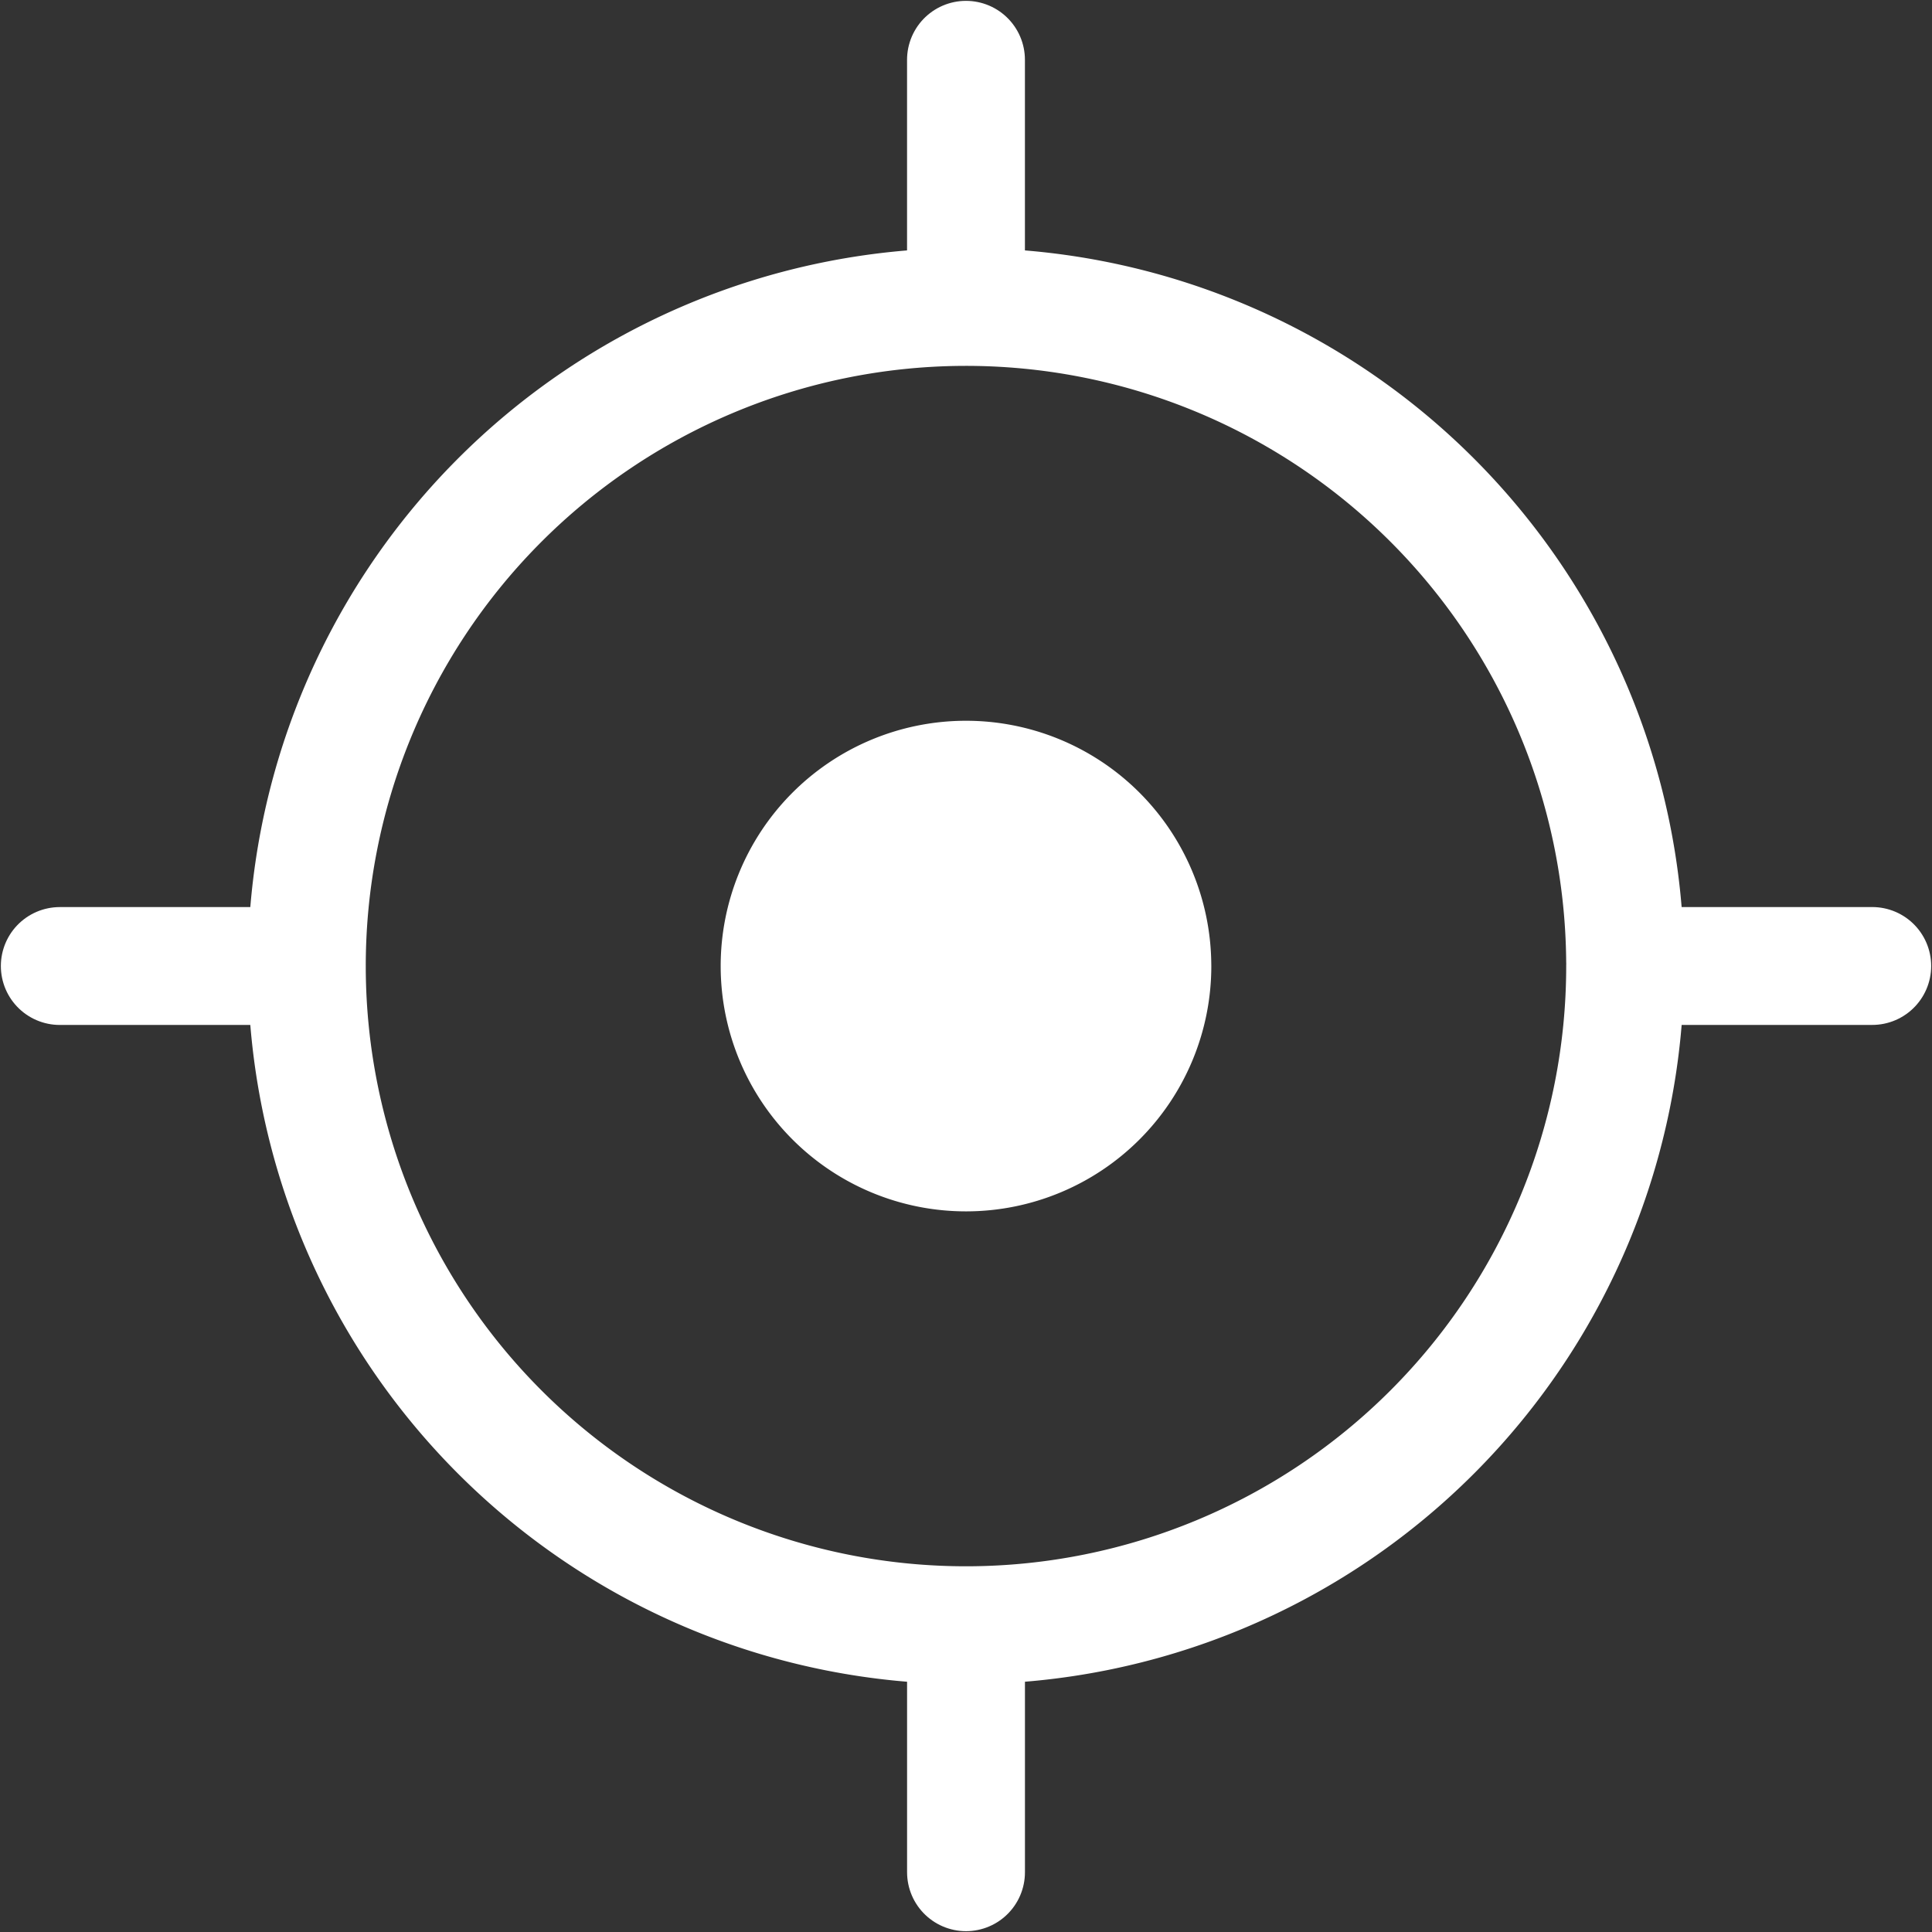 <svg xmlns="http://www.w3.org/2000/svg" height="68.695" width="68.695">
  <rect width="100%" height="100%" fill="#333333" stroke="none"/>
  <path d="M34.822 33.721a.867.867 0 00-.867.867c0 .48.867 2.374.867 2.374s.867-1.895.867-2.374a.867.867 0 00-.867-.867zm0 .241a.671.671 0 01.671.672.671.671 0 01-.67.67.671.671 0 01-.672-.67.671.671 0 01.671-.672z" fill="#fff" stroke="#fff" stroke-width=".211" stroke-linejoin="round" stroke-dashoffset="693.543" paint-order="fill markers stroke"/>
  <path d="M34.347 2.126v7.39M2.126 34.348h7.39M34.348 66.57v-7.39M66.57 34.347h-7.39" fill="none" stroke="#fff" stroke-width="4.191" stroke-linecap="round"/>
  <g paint-order="fill markers stroke">
    <path d="M57.784 34.35a23.437 23.437 0 01-23.388 23.437 23.437 23.437 0 01-23.486-23.34A23.437 23.437 0 0134.2 10.914a23.437 23.437 0 0123.583 23.241" fill="none" stroke="#fff" stroke-width="4.191" stroke-linecap="round" stroke-linejoin="round" stroke-dashoffset="693.543"/>
    <path d="M43.07 34.35a8.722 8.722 0 01-8.705 8.722 8.722 8.722 0 01-8.74-8.686 8.722 8.722 0 018.667-8.758 8.722 8.722 0 018.777 8.65" fill="#fff"/>
  </g>
</svg>